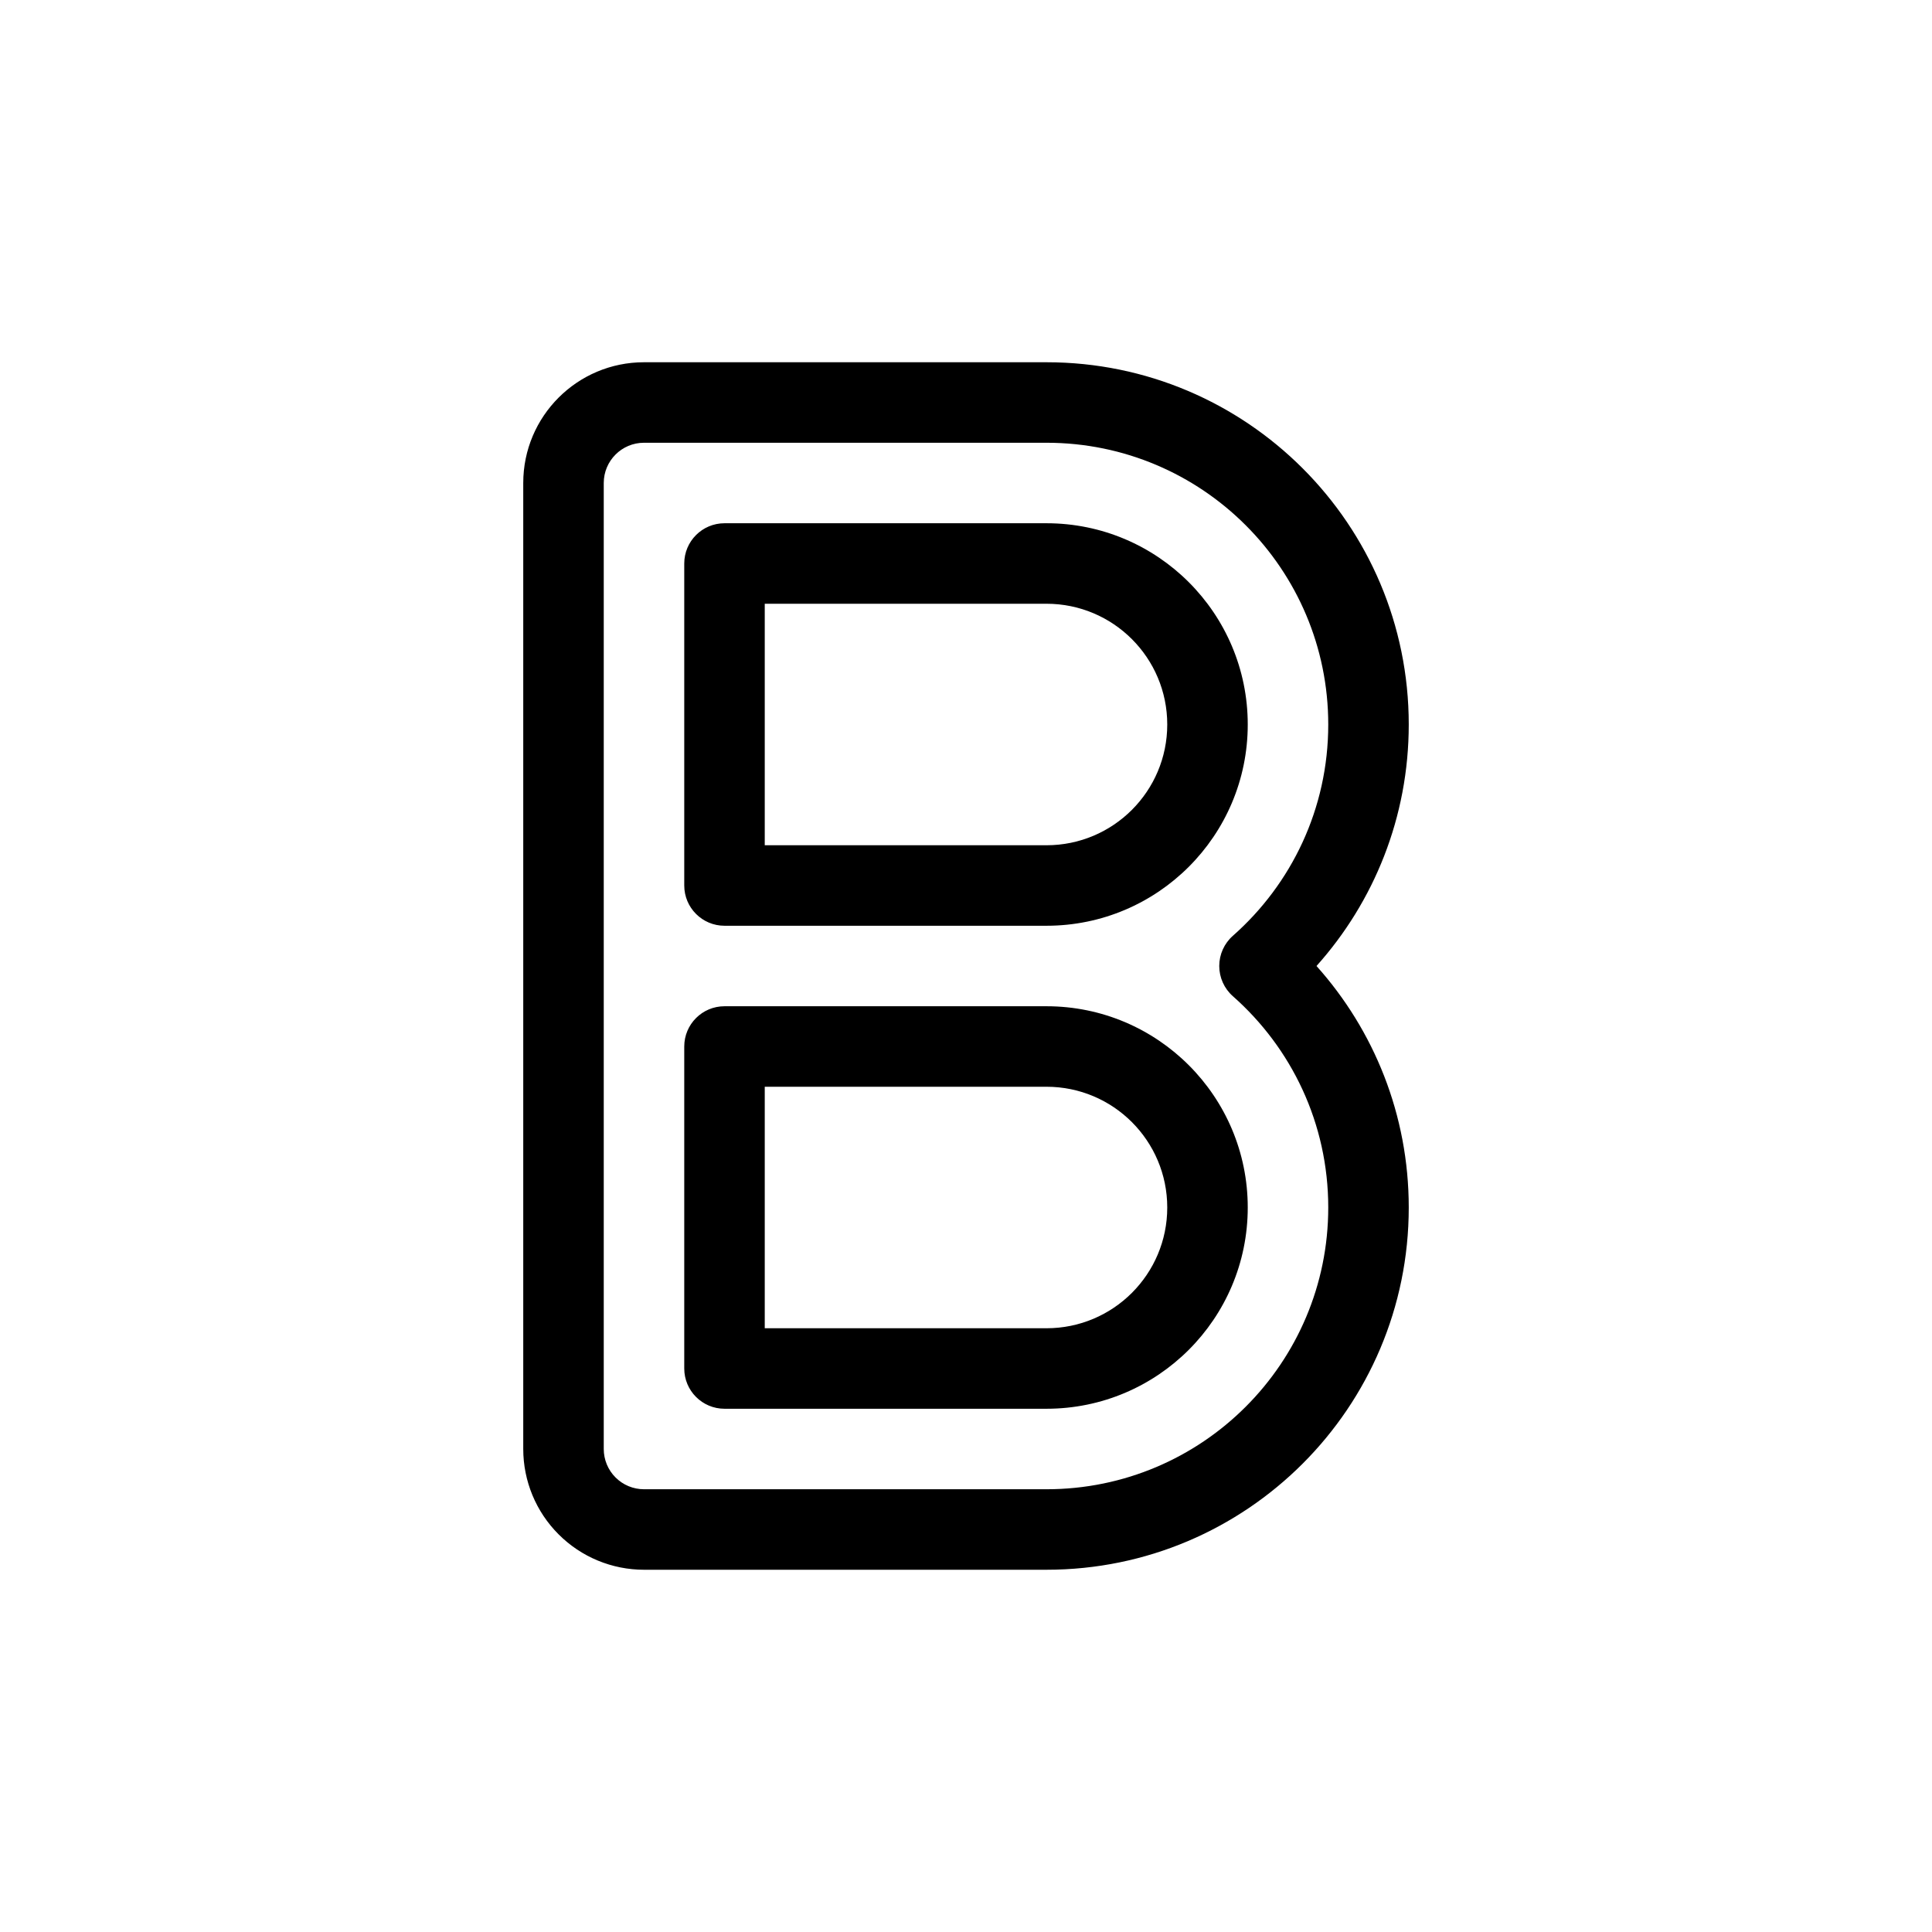 <svg width="48" height="48" viewBox="0 0 48 48" fill="none" xmlns="http://www.w3.org/2000/svg">
<rect width="48" height="48" fill="white"/>
<path fill-rule="evenodd" clip-rule="evenodd" d="M13 12C13 10.343 14.343 9 16 9L26 9C30.971 9 35 13.029 35 18C35 20.305 34.133 22.409 32.708 24C34.133 25.591 35 27.695 35 30C35 34.971 30.971 39 26 39H16C15.204 39 14.441 38.684 13.879 38.121C13.316 37.559 13 36.796 13 36L13 12ZM16 11C15.448 11 15 11.448 15 12L15 36C15 36.265 15.105 36.52 15.293 36.707C15.48 36.895 15.735 37 16 37H26C29.866 37 33 33.866 33 30C33 27.909 32.085 26.034 30.63 24.75C30.415 24.56 30.292 24.287 30.292 24C30.292 23.713 30.415 23.44 30.63 23.25C32.085 21.966 33 20.091 33 18C33 14.134 29.866 11 26 11L16 11ZM17 14C17 13.448 17.448 13 18 13L26 13C28.761 13 31 15.239 31 18C31 20.761 28.761 23 26 23L18 23C17.448 23 17 22.552 17 22L17 14ZM19 15L19 21L26 21C27.657 21 29 19.657 29 18C29 16.343 27.657 15 26 15L19 15ZM17 26C17 25.448 17.448 25 18 25L26 25C28.761 25 31 27.239 31 30C31 32.761 28.761 35 26 35H18C17.448 35 17 34.552 17 34L17 26ZM19 27L19 33H26C27.657 33 29 31.657 29 30C29 28.343 27.657 27 26 27L19 27Z" fill="black"/>
</svg>
